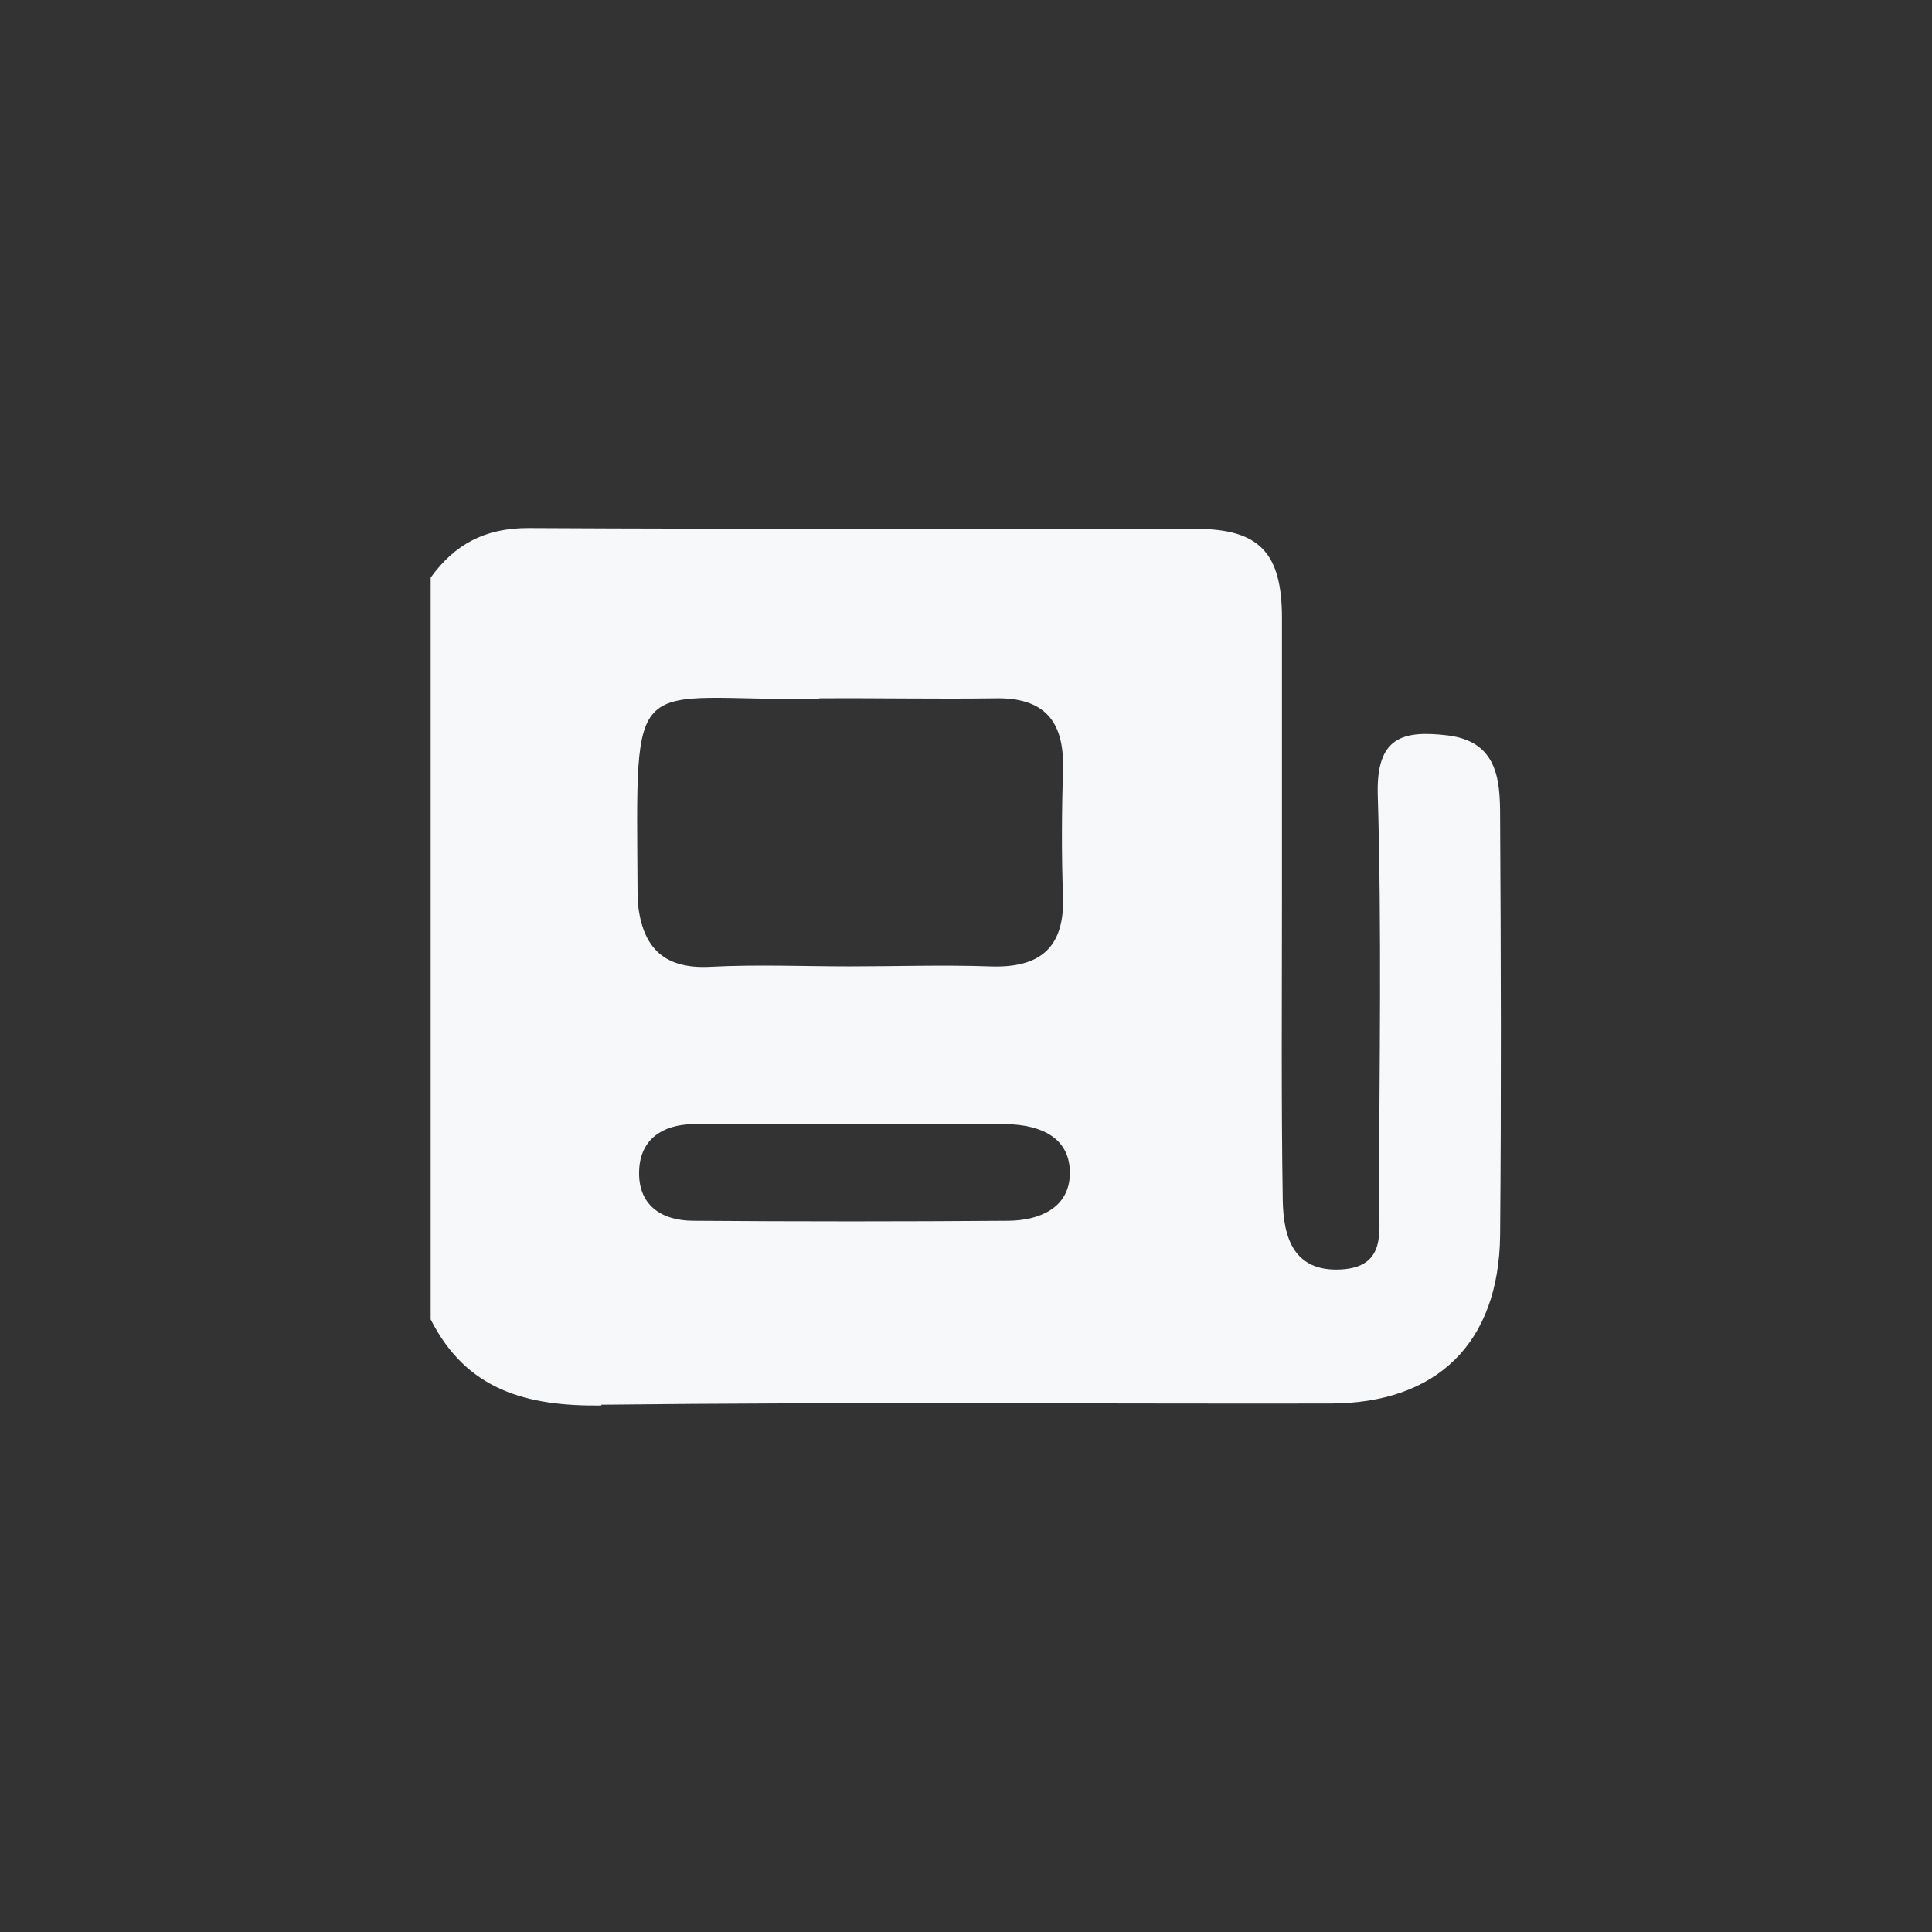 <?xml version="1.0" encoding="UTF-8"?>
<svg id="Calque_1" data-name="Calque 1" xmlns="http://www.w3.org/2000/svg" viewBox="0 0 48 48">
  <rect x="0" y="0" width="48" height="48" fill="#333333" stroke="none"/>
  <defs>
    <style>
      .cls-1 {
        fill: #f6f8fa;
        stroke-width: 0px;
      }
    </style>
  </defs>
  <path class="cls-1" d="m14.94,34.9c6.03-.07,12.07-.02,18.1-.03,2.66,0,4.2-1.5,4.23-4.18.03-3.47.02-6.94,0-10.41,0-.92-.07-1.86-1.31-2.01-1.11-.13-1.77.04-1.73,1.47.1,3.37.04,6.74.03,10.11,0,.73.2,1.63-.95,1.69-1.18.06-1.42-.81-1.44-1.7-.04-2.51-.02-5.03-.02-7.54,0-2.31,0-4.63,0-6.94,0-1.63-.56-2.22-2.14-2.22-5.53-.01-11.06.01-16.59-.02-1.07,0-1.82.4-2.42,1.23v18.43c.89,1.76,2.38,2.16,4.24,2.14Zm10.11-4.57c-2.61.02-5.21.02-7.82,0-.81,0-1.39-.4-1.35-1.26.03-.77.59-1.13,1.33-1.14,1.35-.01,2.71,0,4.06,0,1.25,0,2.51-.02,3.76,0,.82.02,1.58.33,1.55,1.26-.03.83-.76,1.13-1.52,1.14Zm-4.7-12.98c1.45-.01,2.91.02,4.36,0,1.22-.03,1.73.55,1.7,1.74-.03,1.05-.04,2.11,0,3.16.05,1.31-.58,1.81-1.83,1.76-1.15-.04-2.31,0-3.46,0-1.15,0-2.31-.05-3.46.01-1.24.07-1.73-.55-1.82-1.67,0-.05,0-.1,0-.15-.03-5.71-.26-4.79,4.51-4.83Z"/>
</svg>